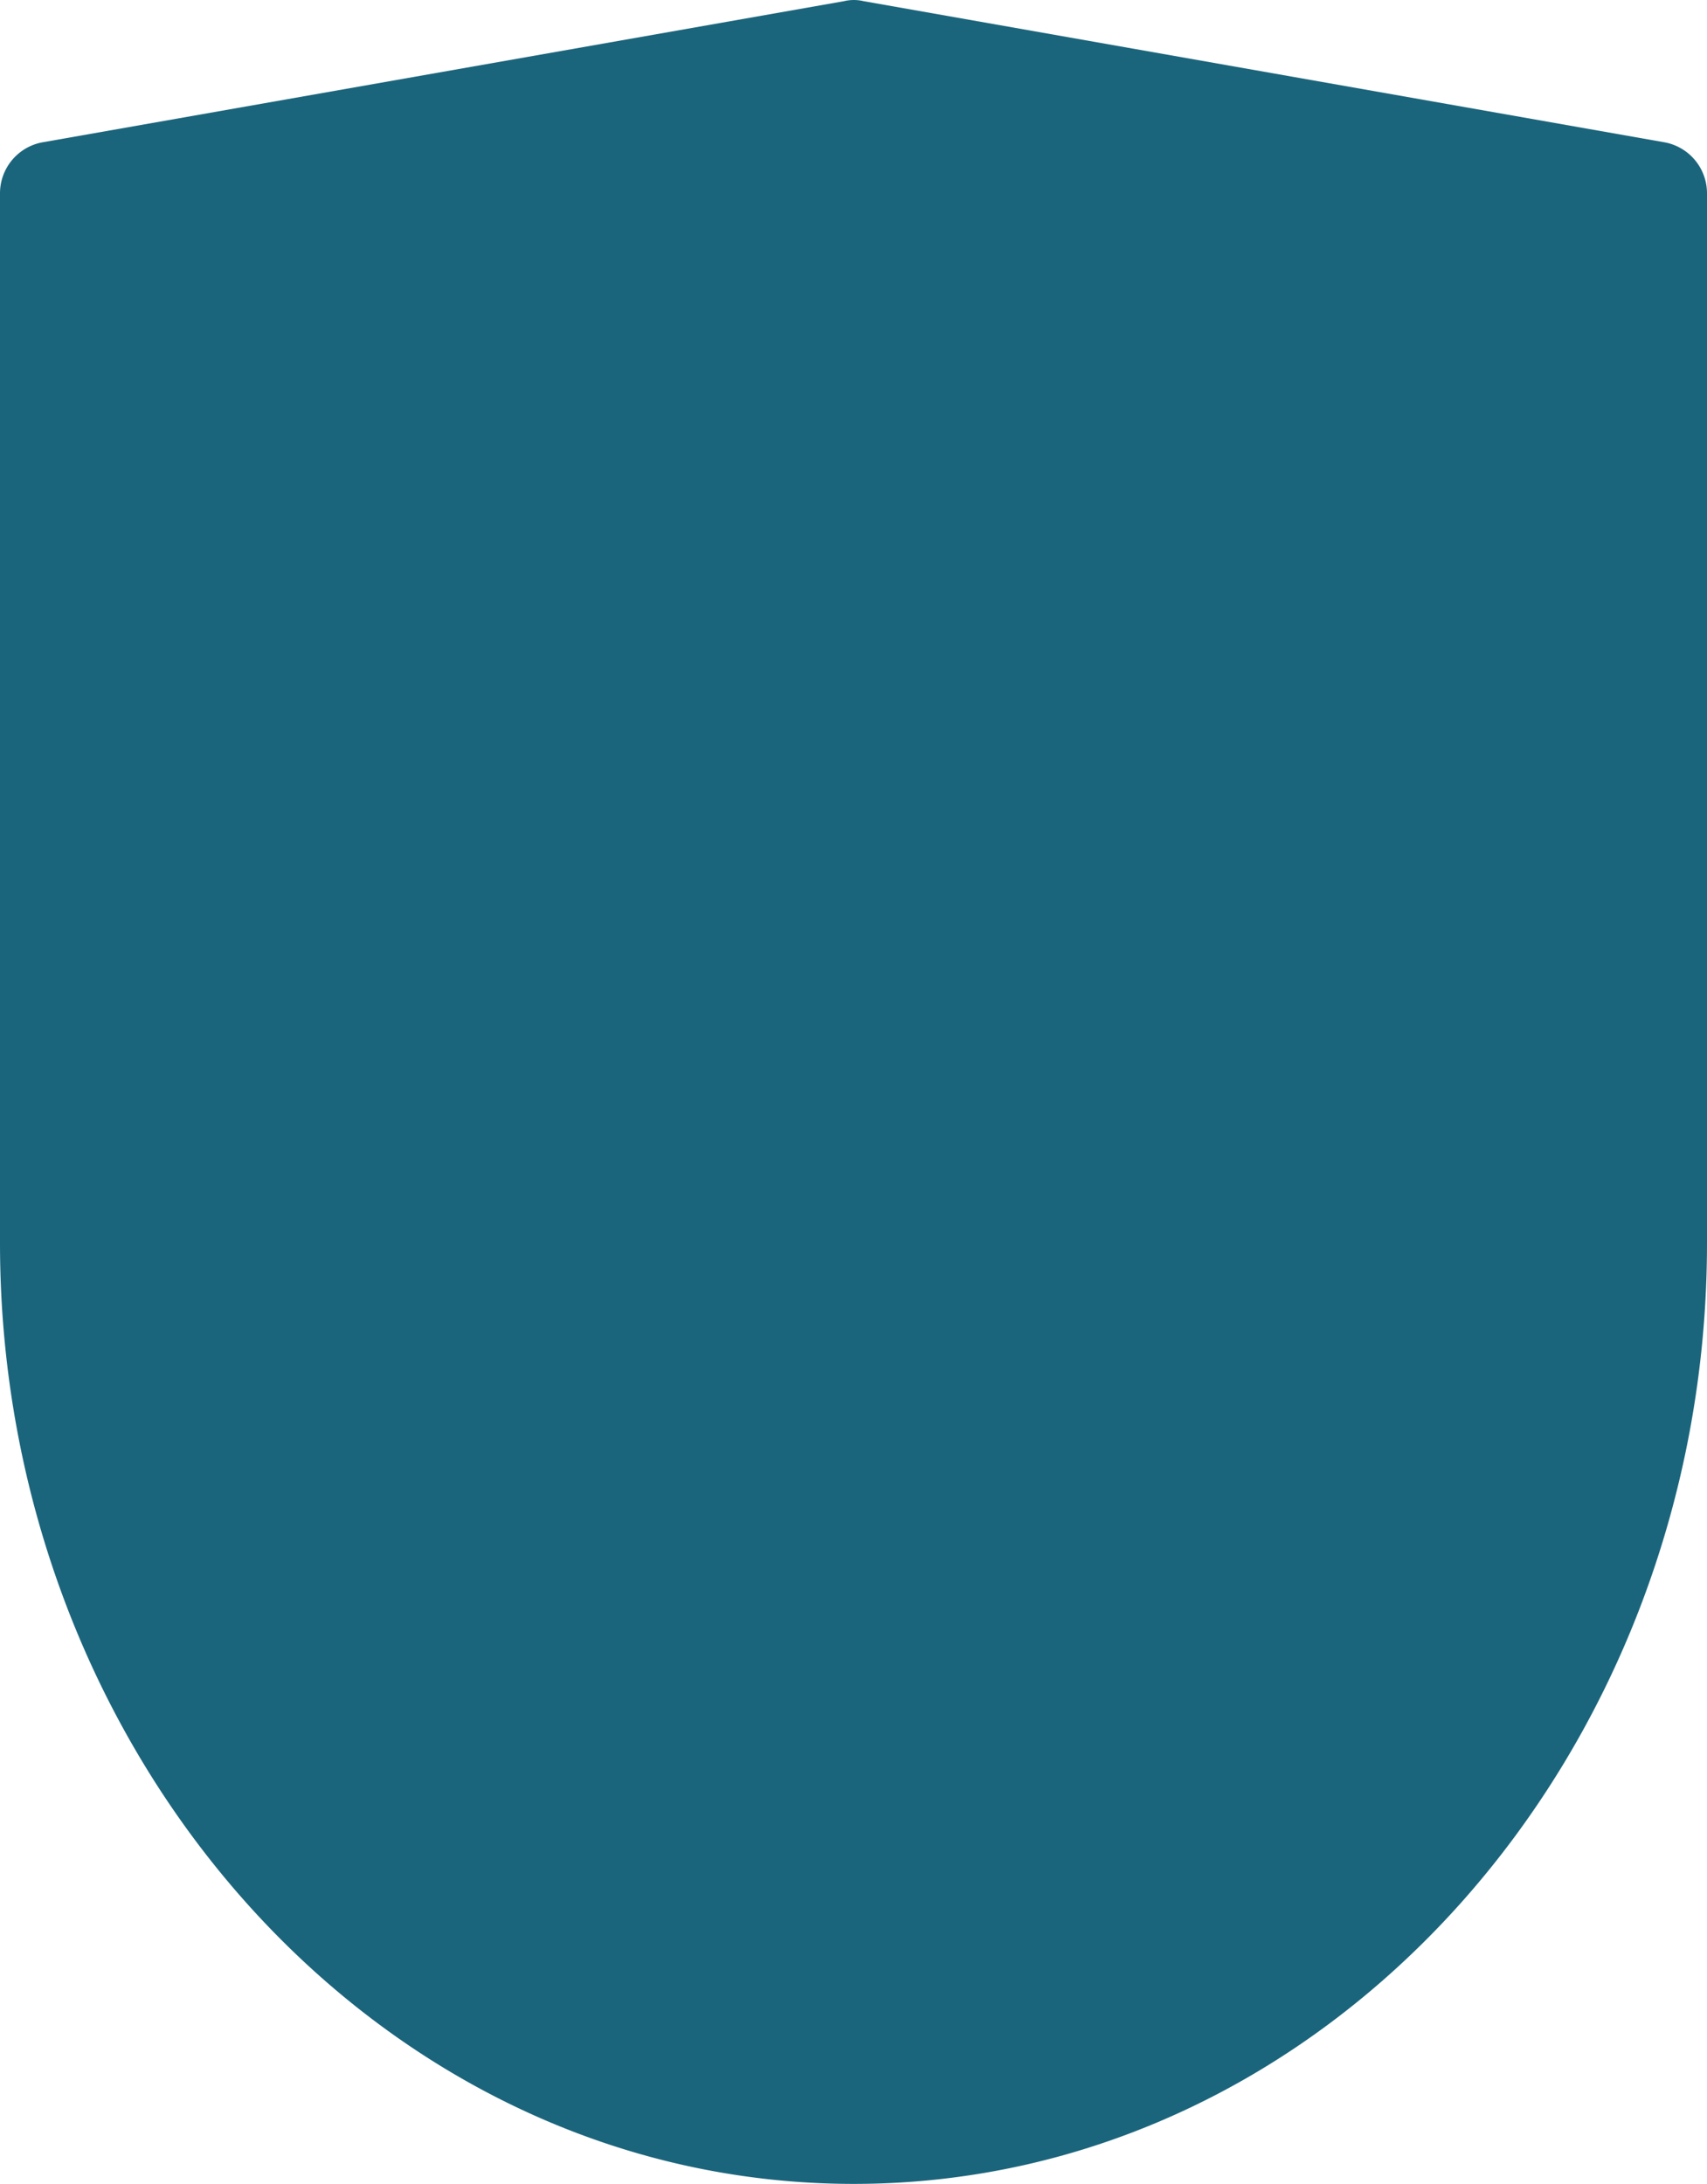 <?xml version="1.0" encoding="UTF-8"?>
<svg xmlns="http://www.w3.org/2000/svg" viewBox="0 0 35.987 46.018"><path fill="#1b657c" d="M35.099 3L18.209.025a.89.89 0 0 0-.417 0L.888 3A1.093 1.093 0 0 0 0 4.074v22.12c0 10.808 8 19.824 18 19.824s17.987-9.016 17.987-19.824V4.074A1.093 1.093 0 0 0 35.099 3z" data-name="Layer 2" style="fill: #1b657c;"/></svg>
